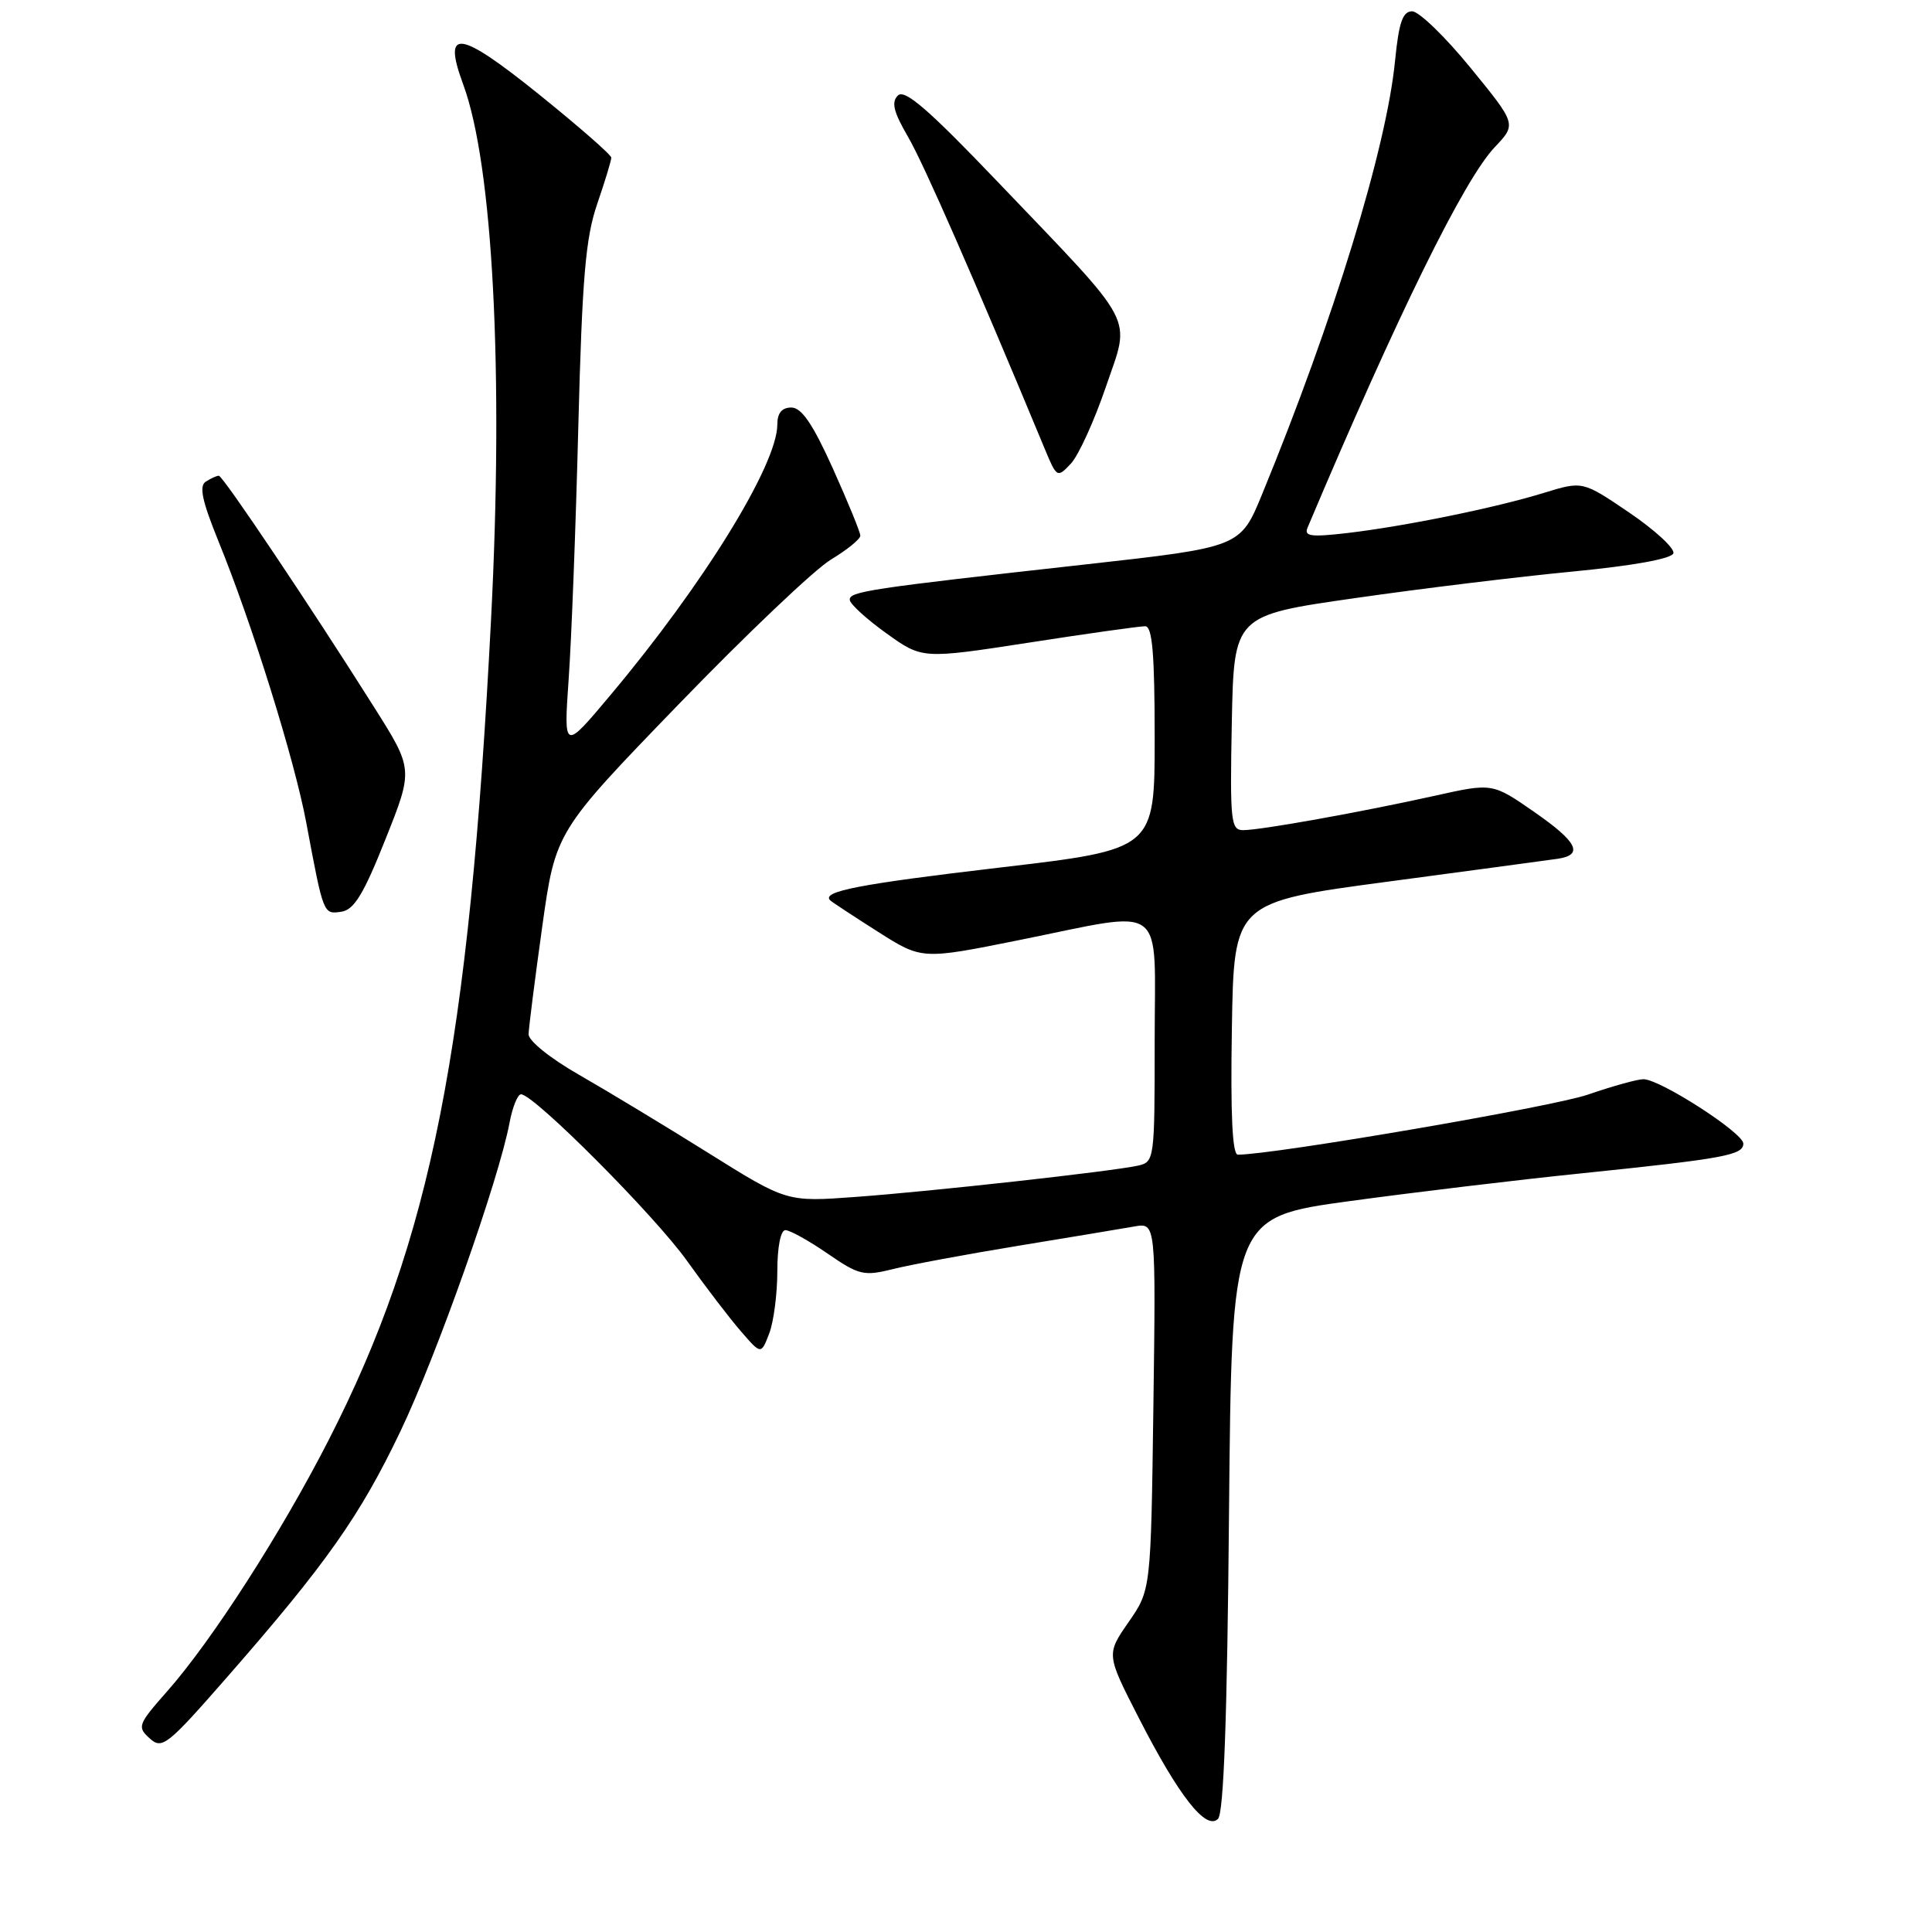 <?xml version="1.0" encoding="UTF-8" standalone="no"?>
<!DOCTYPE svg PUBLIC "-//W3C//DTD SVG 1.1//EN" "http://www.w3.org/Graphics/SVG/1.1/DTD/svg11.dtd" >
<svg xmlns="http://www.w3.org/2000/svg" xmlns:xlink="http://www.w3.org/1999/xlink" version="1.1" viewBox="0 0 256 256">
 <g >
 <path fill="currentColor"
d=" M 162.85 200.59 C 163.21 161.29 163.21 161.29 178.85 159.15 C 187.46 157.98 201.25 156.32 209.50 155.48 C 228.49 153.52 231.00 153.06 231.00 151.53 C 231.00 150.11 219.96 143.00 217.76 143.00 C 216.96 143.00 213.66 143.92 210.41 145.04 C 205.75 146.66 168.76 153.00 164.02 153.00 C 163.29 153.00 163.04 147.64 163.23 136.27 C 163.50 119.54 163.50 119.54 184.00 116.81 C 195.28 115.30 205.36 113.95 206.42 113.79 C 209.87 113.27 209.02 111.57 203.34 107.62 C 197.76 103.74 197.76 103.74 190.13 105.44 C 180.50 107.58 167.05 110.00 164.72 110.00 C 163.09 110.00 162.97 108.84 163.22 95.78 C 163.50 81.55 163.50 81.55 179.50 79.26 C 188.30 77.99 201.31 76.41 208.42 75.73 C 216.39 74.96 221.49 74.04 221.73 73.32 C 221.94 72.68 219.32 70.26 215.91 67.94 C 209.71 63.73 209.71 63.73 204.60 65.30 C 198.23 67.27 186.23 69.72 178.53 70.63 C 173.69 71.19 172.77 71.07 173.26 69.91 C 185.17 41.72 194.02 23.73 198.08 19.48 C 200.95 16.45 200.95 16.45 194.85 8.98 C 191.49 4.86 188.01 1.50 187.12 1.50 C 185.86 1.50 185.36 2.95 184.85 8.07 C 183.71 19.64 176.70 42.46 167.23 65.50 C 164.35 72.50 164.35 72.50 143.92 74.78 C 115.00 78.00 112.49 78.38 112.60 79.50 C 112.65 80.05 114.83 82.04 117.44 83.91 C 122.20 87.33 122.20 87.33 136.35 85.15 C 144.13 83.94 151.06 82.97 151.75 82.98 C 152.69 83.00 153.00 86.63 153.00 97.77 C 153.00 112.55 153.00 112.55 132.53 114.95 C 113.80 117.15 108.73 118.13 110.03 119.32 C 110.29 119.56 113.12 121.42 116.33 123.46 C 122.15 127.16 122.15 127.16 134.98 124.58 C 154.88 120.58 153.00 119.18 153.00 137.98 C 153.00 153.74 152.97 153.97 150.75 154.46 C 147.20 155.23 123.42 157.87 113.37 158.60 C 104.25 159.27 104.25 159.27 93.87 152.78 C 88.17 149.21 80.46 144.56 76.75 142.43 C 72.93 140.25 70.02 137.91 70.04 137.04 C 70.06 136.19 70.87 129.81 71.84 122.85 C 73.61 110.20 73.61 110.20 89.90 93.35 C 98.86 84.08 107.95 75.44 110.10 74.15 C 112.24 72.86 114.00 71.43 114.00 70.98 C 114.00 70.53 112.36 66.53 110.36 62.08 C 107.70 56.18 106.21 54.00 104.86 54.00 C 103.60 54.00 103.00 54.73 103.00 56.25 C 102.99 61.57 93.28 77.33 80.94 92.04 C 74.69 99.50 74.69 99.50 75.35 90.00 C 75.72 84.78 76.30 69.70 76.63 56.50 C 77.14 36.79 77.59 31.52 79.13 27.03 C 80.16 24.03 81.00 21.27 81.00 20.89 C 81.00 20.52 76.68 16.75 71.41 12.50 C 60.78 3.95 58.60 3.66 61.37 11.17 C 65.32 21.83 66.75 49.34 65.07 82.00 C 62.15 138.90 57.13 164.27 43.54 190.83 C 37.24 203.15 28.09 217.38 22.14 224.12 C 18.28 228.49 18.15 228.83 19.83 230.34 C 21.48 231.84 22.14 231.32 30.10 222.22 C 43.24 207.20 47.72 200.84 53.07 189.63 C 57.89 179.55 66.12 156.26 67.52 148.75 C 67.91 146.69 68.59 145.00 69.04 145.00 C 70.75 145.00 86.76 161.07 91.04 167.08 C 93.49 170.51 96.70 174.71 98.18 176.41 C 100.85 179.50 100.85 179.50 101.93 176.68 C 102.52 175.14 103.00 171.42 103.00 168.43 C 103.00 165.24 103.44 163.00 104.07 163.00 C 104.66 163.00 107.17 164.39 109.65 166.10 C 113.82 168.97 114.45 169.12 118.33 168.16 C 120.62 167.58 128.12 166.19 135.00 165.06 C 141.88 163.93 148.77 162.79 150.33 162.51 C 153.16 162.02 153.16 162.02 152.83 186.35 C 152.50 210.68 152.50 210.68 149.54 214.94 C 146.58 219.21 146.58 219.21 150.92 227.68 C 156.21 238.01 159.81 242.59 161.39 241.01 C 162.15 240.25 162.61 227.63 162.85 200.59 Z  M 51.07 111.22 C 54.77 101.94 54.77 101.94 49.58 93.72 C 41.16 80.37 29.54 63.05 29.00 63.04 C 28.73 63.03 27.95 63.38 27.28 63.81 C 26.35 64.39 26.77 66.35 28.94 71.70 C 33.41 82.66 39.03 100.69 40.58 109.00 C 42.87 121.23 42.84 121.16 45.22 120.81 C 46.91 120.57 48.17 118.51 51.07 111.22 Z  M 146.52 51.30 C 149.82 41.60 150.92 43.68 132.11 24.00 C 123.02 14.49 119.88 11.78 118.98 12.65 C 118.08 13.53 118.39 14.82 120.33 18.15 C 122.42 21.75 129.08 36.94 138.42 59.44 C 140.03 63.32 140.09 63.35 141.89 61.44 C 142.90 60.37 144.98 55.81 146.52 51.30 Z "/>
</g>
</svg>